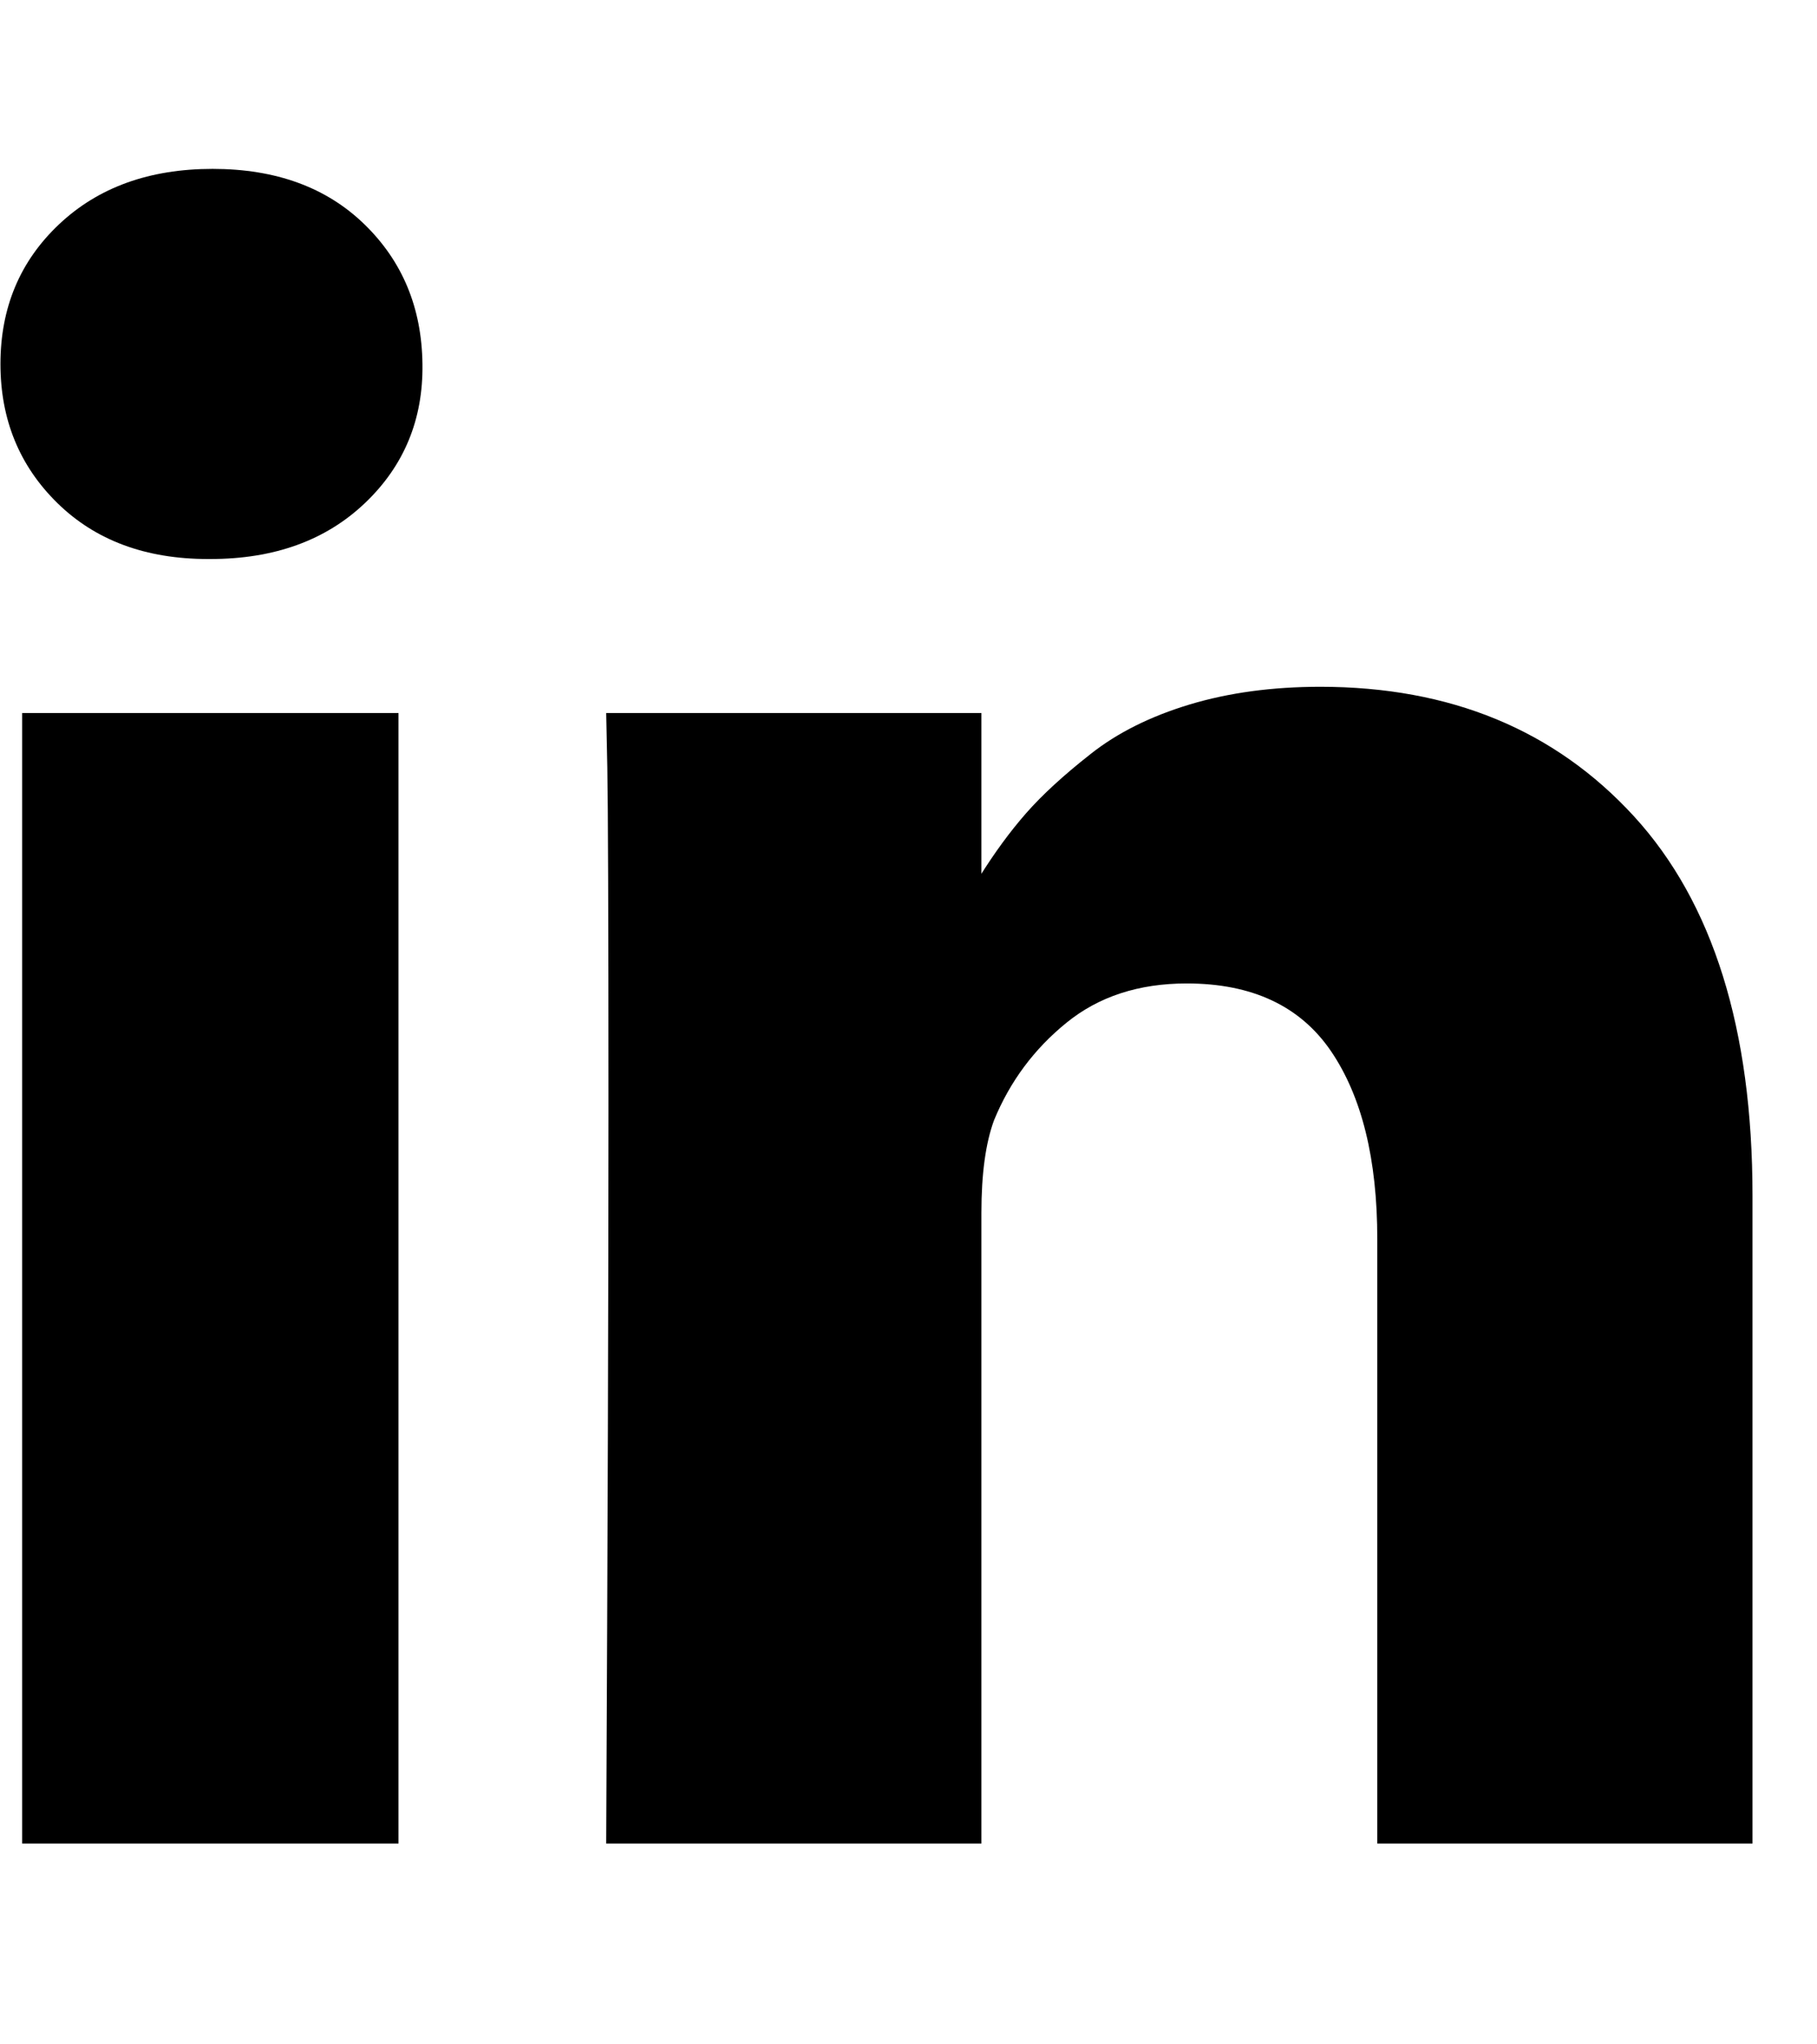 <svg width="16" height="18" viewBox="0 0 16 18" fill="none" xmlns="http://www.w3.org/2000/svg">
<path d="M3.509 6.278V16.232H0.195V6.278H3.509ZM3.72 3.205C3.727 3.693 3.558 4.102 3.213 4.43C2.868 4.758 2.415 4.922 1.852 4.922H1.832C1.283 4.922 0.841 4.758 0.506 4.43C0.171 4.102 0.004 3.693 0.004 3.205C0.004 2.709 0.176 2.299 0.521 1.974C0.866 1.649 1.316 1.487 1.872 1.487C2.428 1.487 2.873 1.649 3.208 1.974C3.543 2.299 3.714 2.709 3.72 3.205ZM15.432 10.527V16.232H12.128V10.909C12.128 10.206 11.992 9.655 11.721 9.256C11.45 8.858 11.026 8.659 10.45 8.659C10.028 8.659 9.675 8.774 9.391 9.005C9.106 9.236 8.893 9.523 8.753 9.864C8.679 10.065 8.642 10.336 8.642 10.678V16.232H5.338C5.351 13.56 5.358 11.394 5.358 9.734C5.358 8.073 5.354 7.082 5.348 6.76L5.338 6.278H8.642V7.725H8.622C8.756 7.51 8.893 7.323 9.034 7.162C9.175 7.001 9.364 6.827 9.602 6.64C9.839 6.452 10.131 6.307 10.475 6.203C10.82 6.099 11.204 6.047 11.626 6.047C12.771 6.047 13.691 6.427 14.388 7.187C15.084 7.947 15.432 9.061 15.432 10.527Z" fill="black"/>
</svg>
